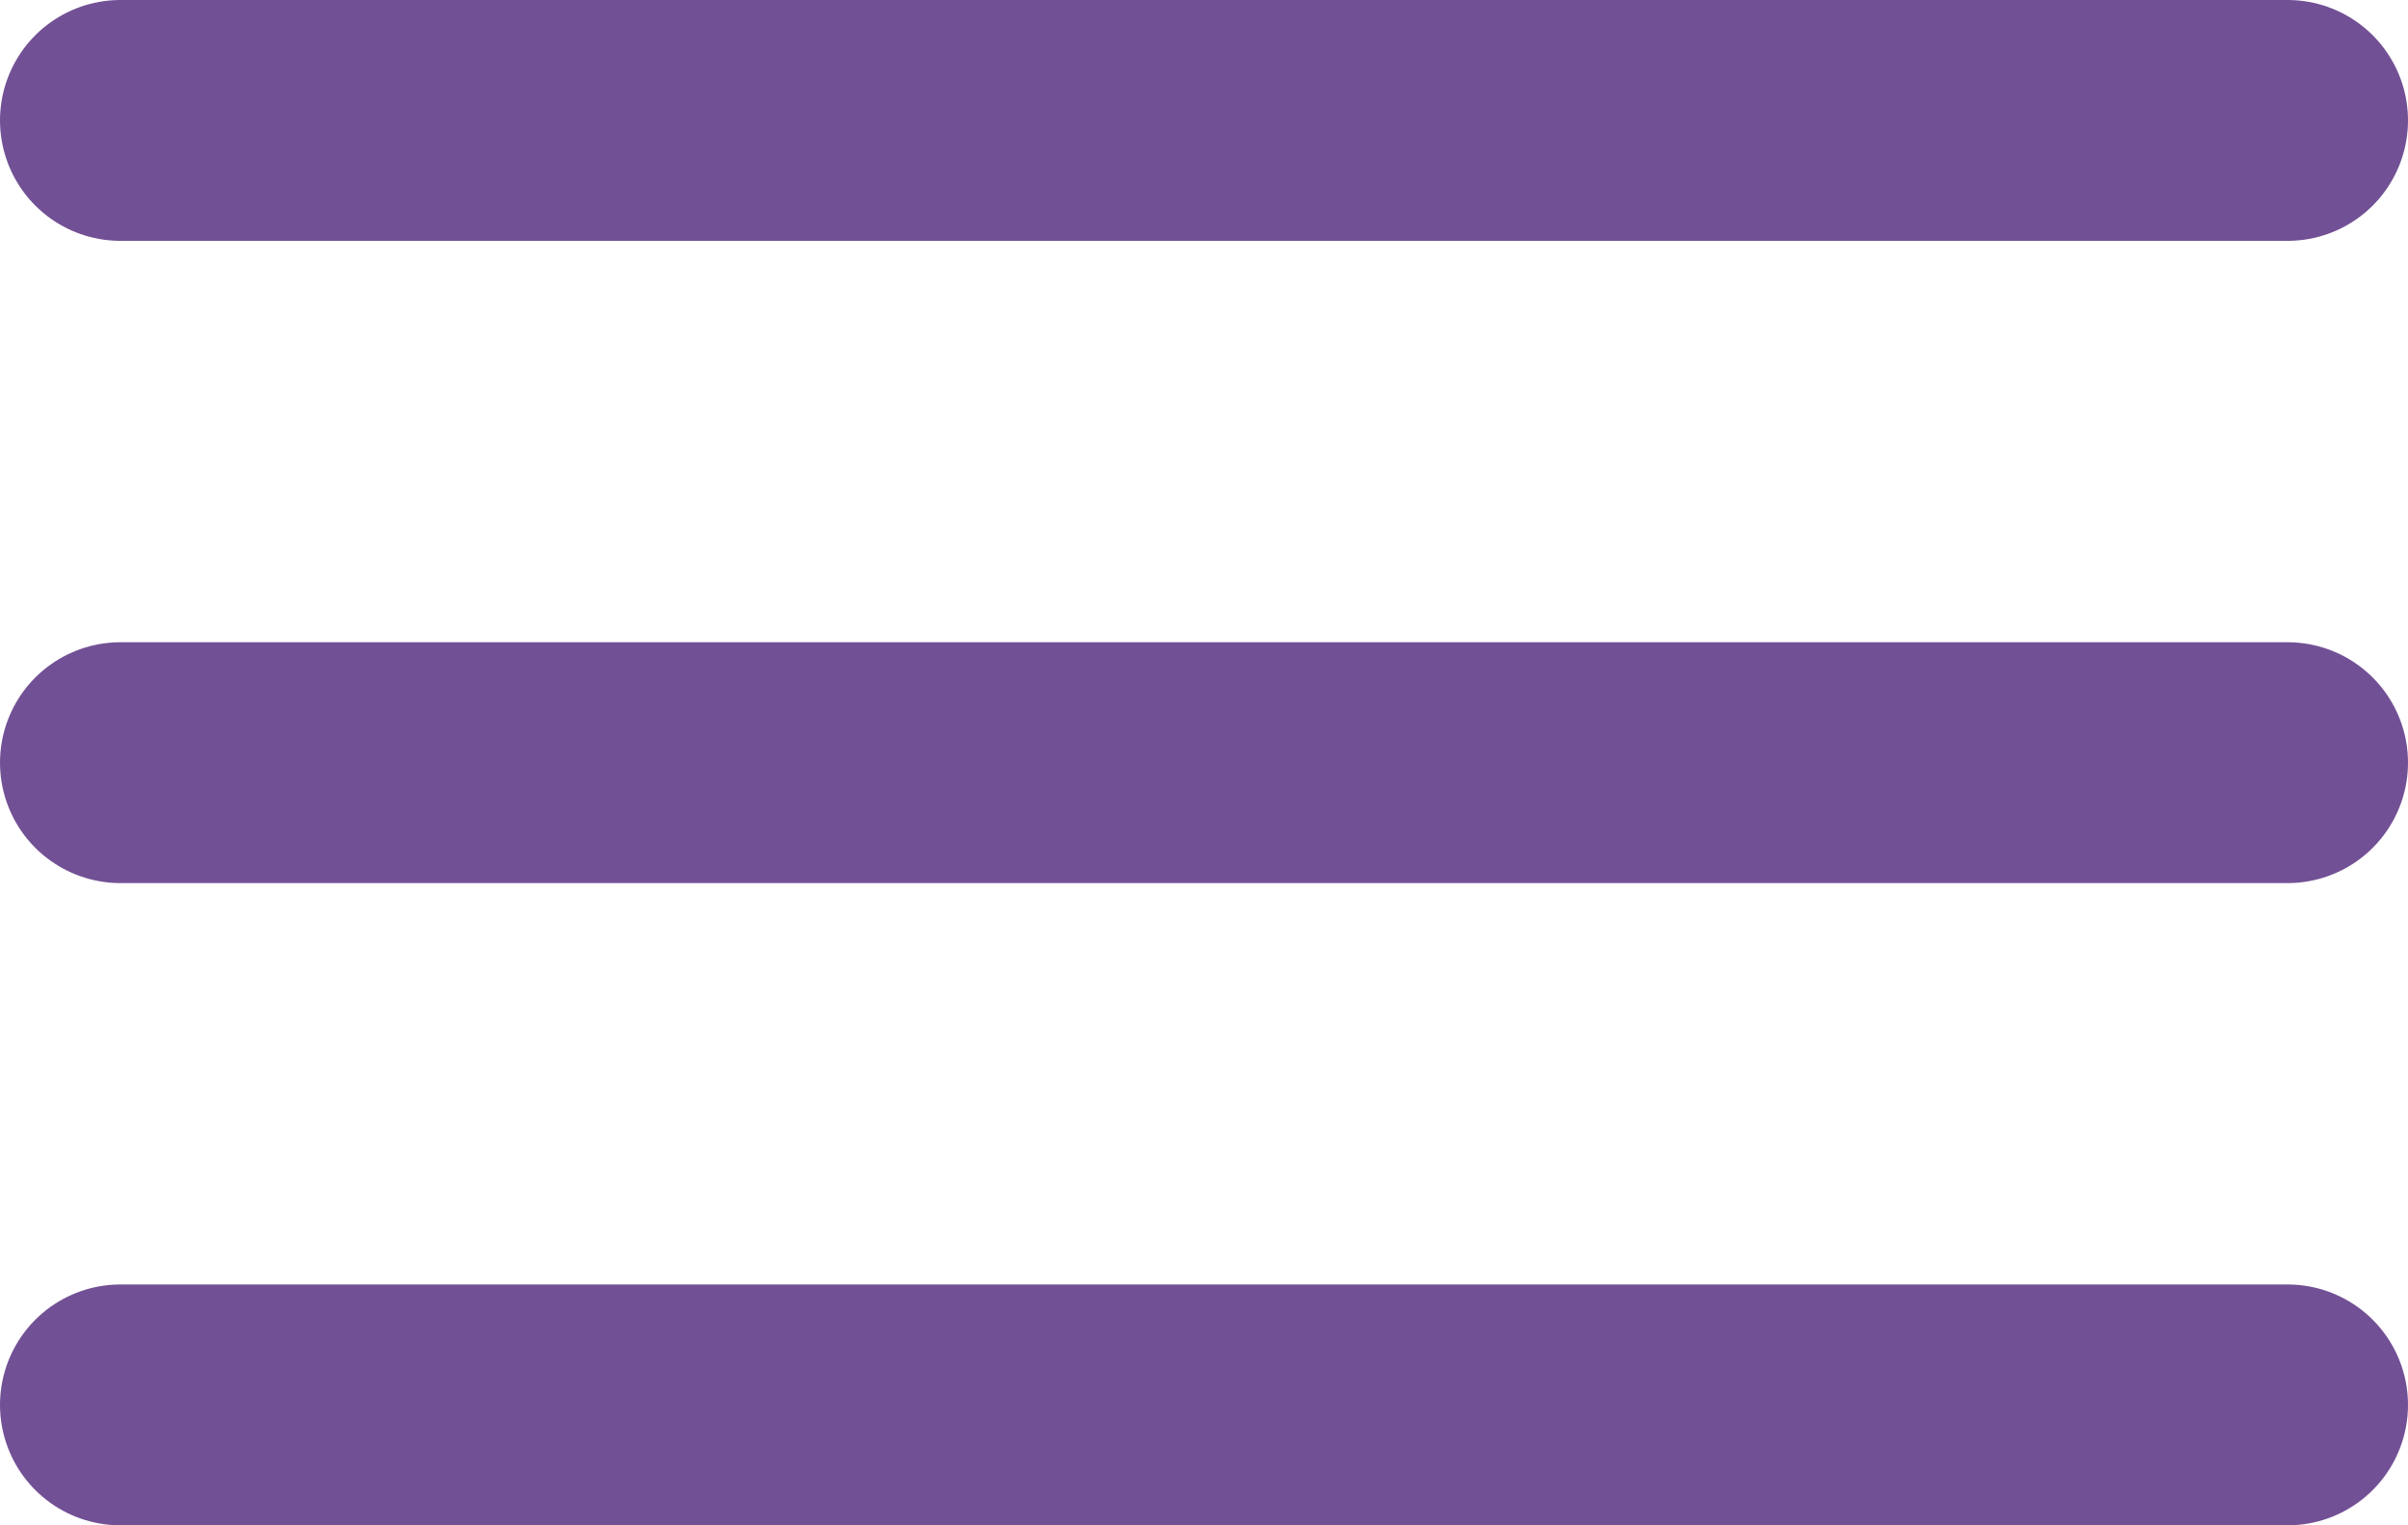<svg width="30" height="19" viewBox="0 0 30 19" fill="none" xmlns="http://www.w3.org/2000/svg">
<line x1="1.5" y1="1.5" x2="28.5" y2="1.5" stroke="#725095" stroke-width="3" stroke-linecap="round"/>
<line x1="1.5" y1="9.5" x2="28.5" y2="9.5" stroke="#725095" stroke-width="3" stroke-linecap="round"/>
<line x1="1.5" y1="17.5" x2="28.5" y2="17.5" stroke="#725095" stroke-width="3" stroke-linecap="round"/>
</svg>

